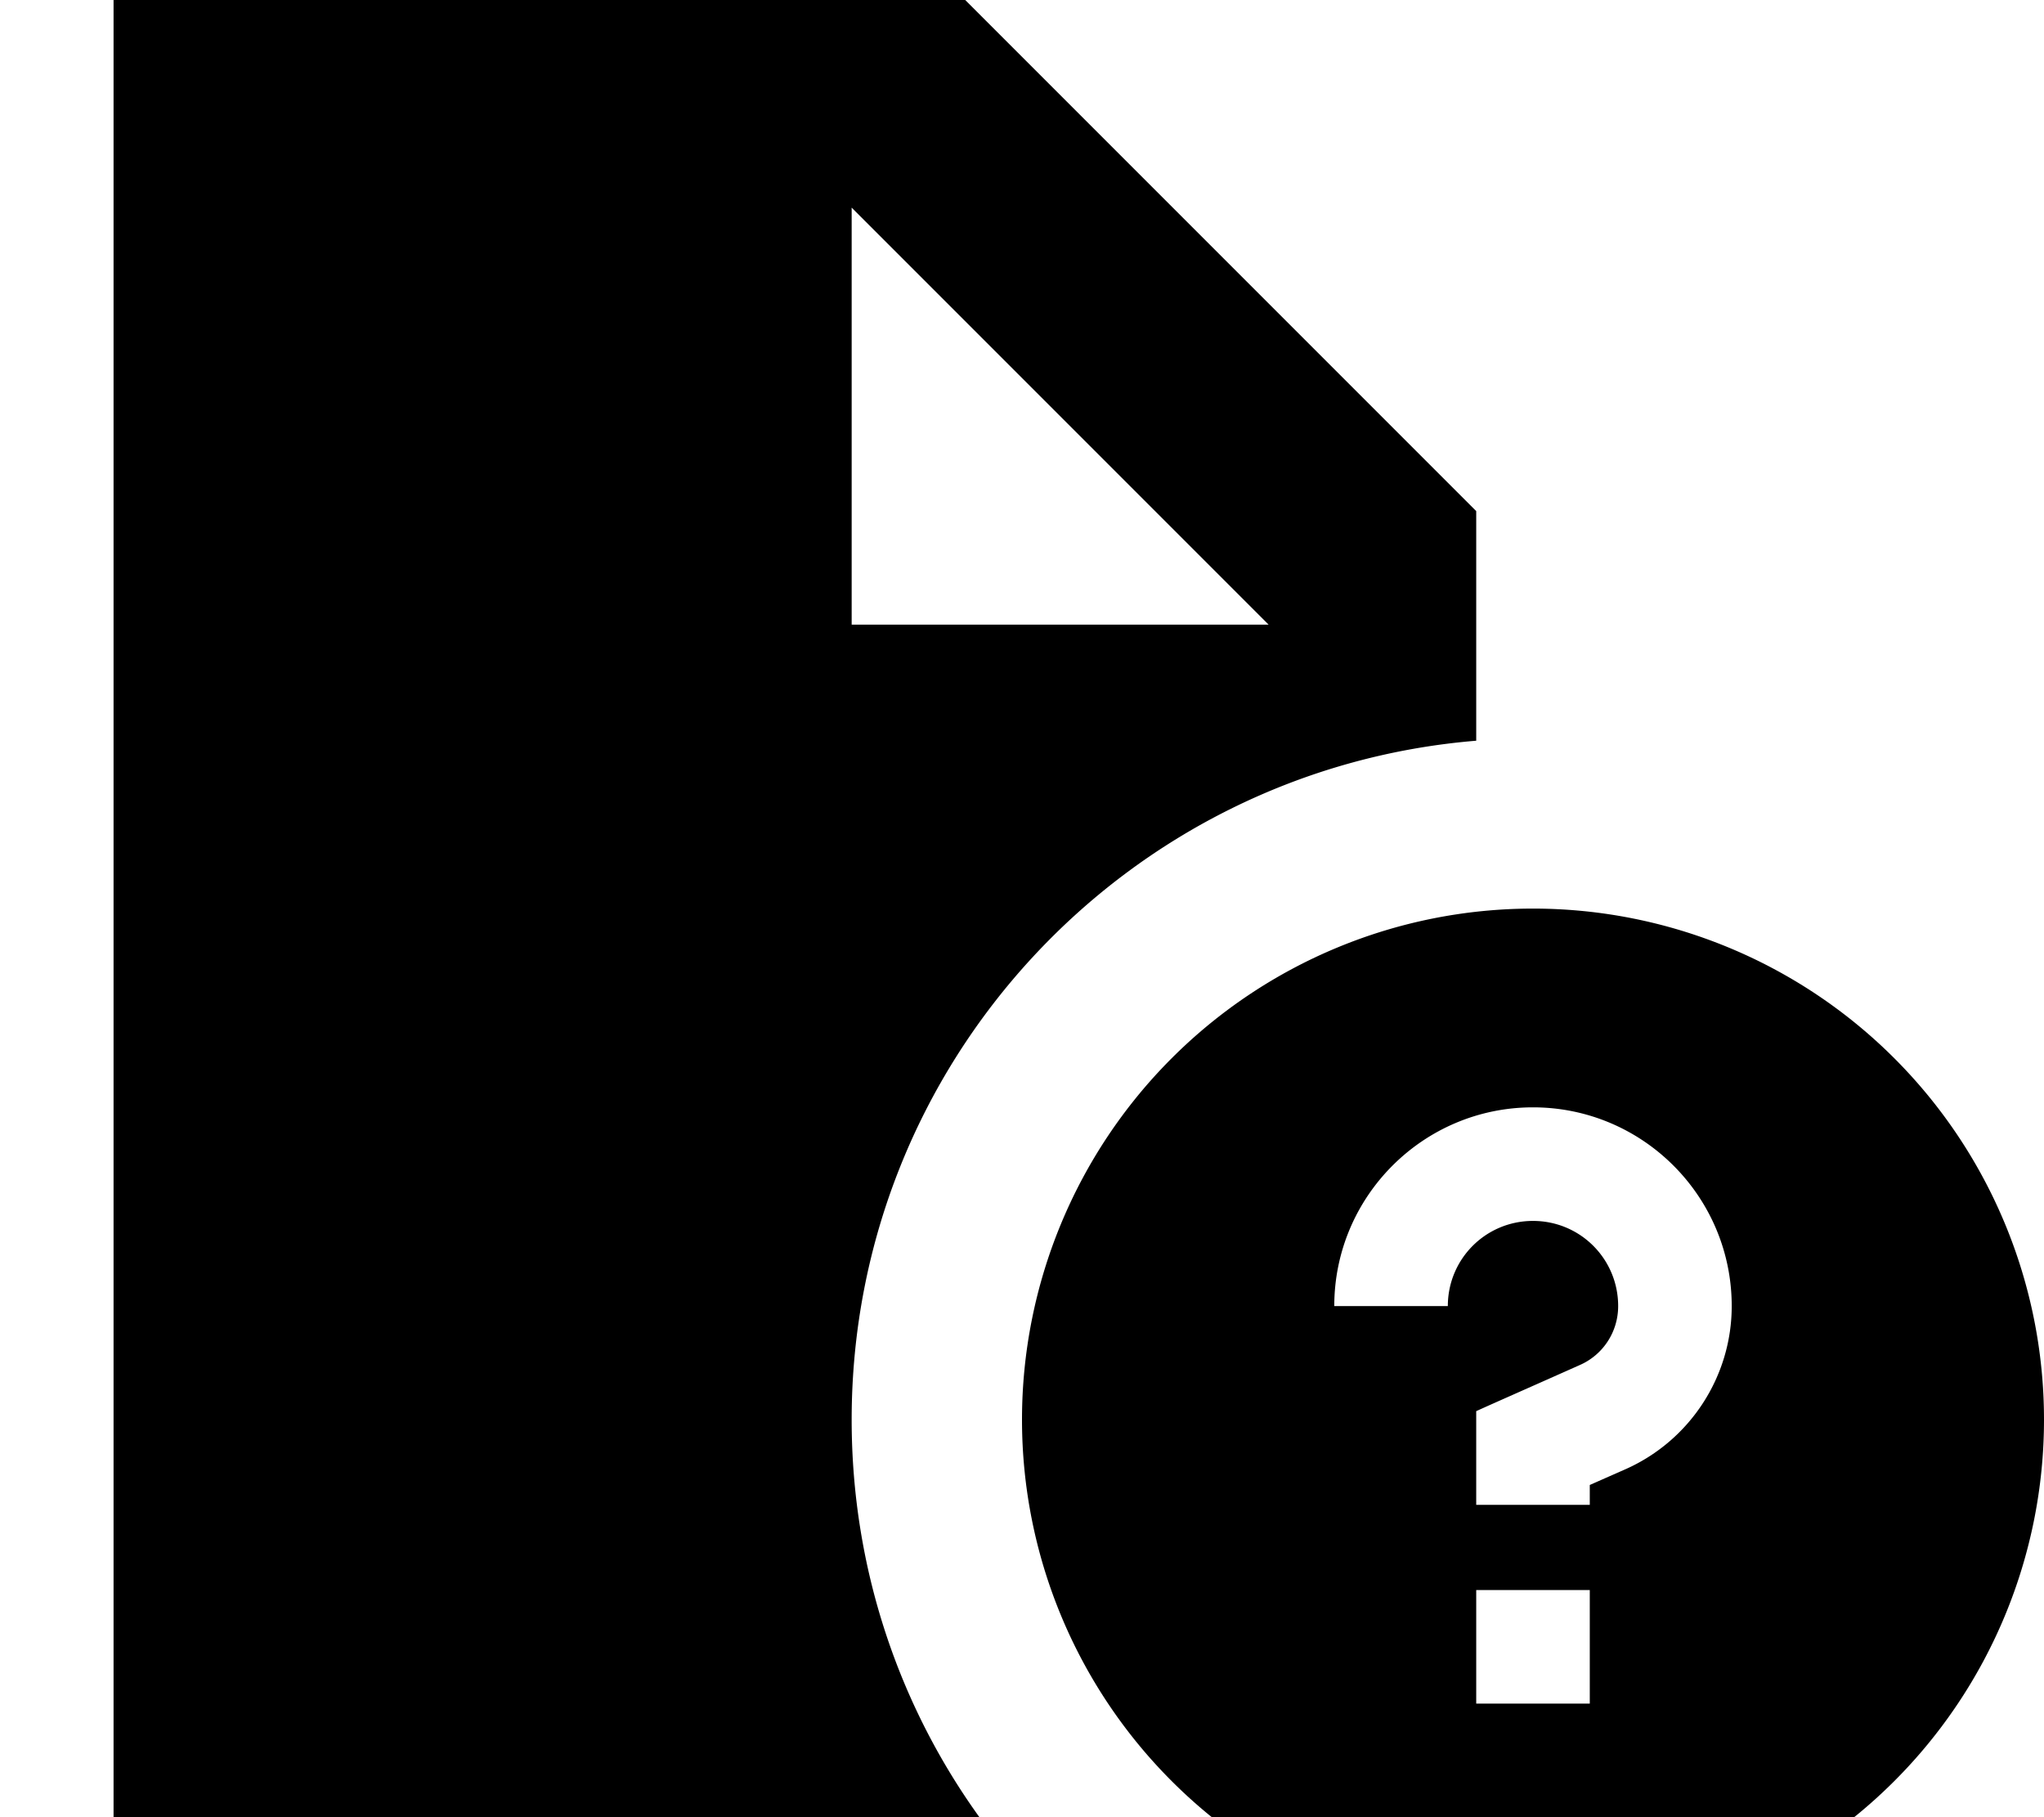 <svg fill="currentColor" xmlns="http://www.w3.org/2000/svg" viewBox="0 0 576 512"><!--! Font Awesome Pro 7.1.0 by @fontawesome - https://fontawesome.com License - https://fontawesome.com/license (Commercial License) Copyright 2025 Fonticons, Inc. --><path fill="currentColor" d="M272 0l-240 0 0 512 244 0c-22.7-31.5-36-70.2-36-112 0-100.6 77.4-183.2 176-191.3L416 144 272 0zm85.5 176L240 176 240 58.5 357.5 176zM576 400a144 144 0 1 0 -288 0 144 144 0 1 0 288 0zM432 344c-13.3 0-24 10.7-24 24l-32 0c0-30.9 25.1-56 56-56s56 25.1 56 56c0 19.8-11.7 37.8-29.8 45.9l-10.2 4.5 0 5.6-32 0 0-26.4c4.6-2.1 14.4-6.4 29.2-13 6.6-2.9 10.8-9.4 10.8-16.6 0-13.3-10.7-24-24-24zM416 480l0-32 32 0 0 32-32 0z"/></svg>